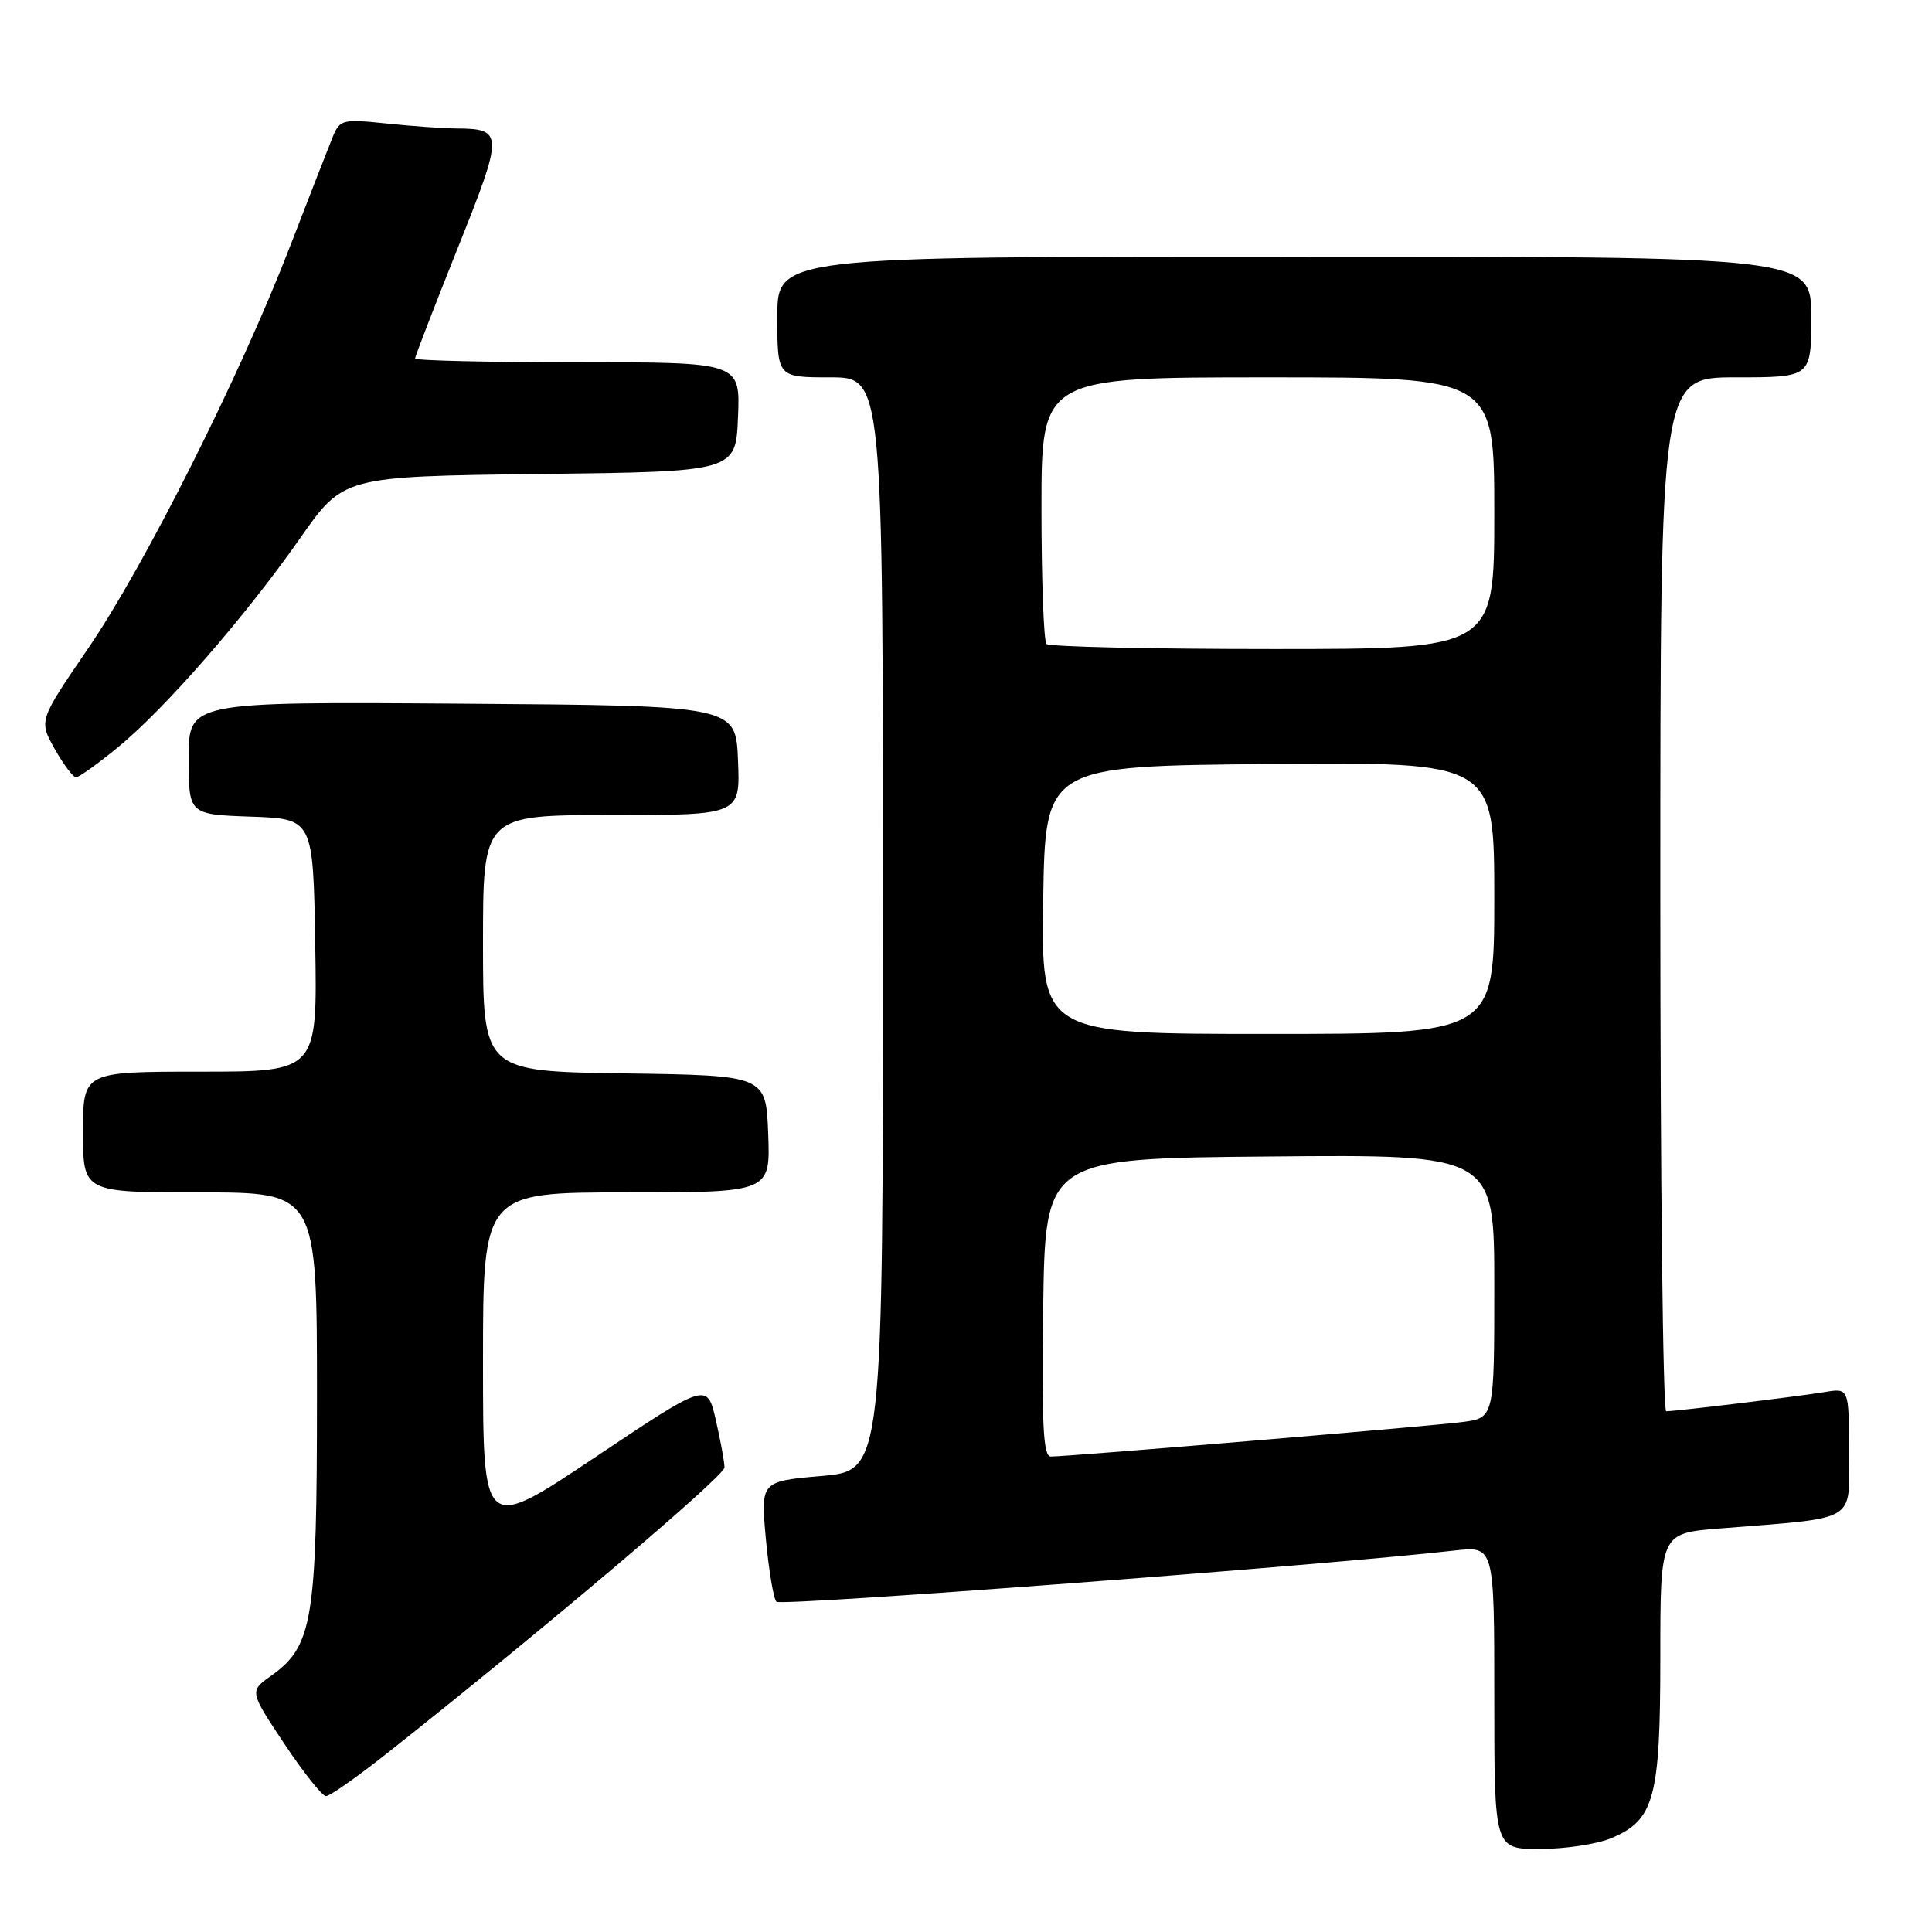 <?xml version="1.0" encoding="UTF-8" standalone="no"?>
<!DOCTYPE svg PUBLIC "-//W3C//DTD SVG 1.1//EN" "http://www.w3.org/Graphics/SVG/1.1/DTD/svg11.dtd" >
<svg xmlns="http://www.w3.org/2000/svg" xmlns:xlink="http://www.w3.org/1999/xlink" version="1.1" viewBox="0 0 256 256">
 <g >
 <path fill="currentColor"
d=" M 213.47 243.58 C 219.21 241.18 220.00 238.29 220.00 219.63 C 220.00 203.17 220.00 203.17 227.75 202.54 C 246.46 201.03 245.00 201.89 245.00 192.36 C 245.00 183.91 245.00 183.91 241.75 184.46 C 238.31 185.03 222.09 187.00 220.78 187.00 C 220.35 187.00 220.00 156.18 220.00 118.50 C 220.00 50.00 220.00 50.00 230.00 50.00 C 240.00 50.00 240.00 50.00 240.00 42.00 C 240.00 34.00 240.00 34.00 171.50 34.00 C 103.00 34.00 103.00 34.00 103.00 42.00 C 103.00 50.00 103.00 50.00 110.00 50.00 C 117.00 50.00 117.00 50.00 117.00 122.43 C 117.00 194.86 117.00 194.86 108.90 195.57 C 100.79 196.28 100.79 196.28 101.48 203.89 C 101.87 208.07 102.49 211.83 102.88 212.24 C 103.46 212.86 175.29 207.43 192.75 205.45 C 198.00 204.86 198.00 204.86 198.00 224.93 C 198.00 245.00 198.00 245.00 204.03 245.00 C 207.35 245.00 211.59 244.36 213.47 243.58 Z  M 51.30 232.31 C 71.58 216.28 96.00 195.60 96.00 194.45 C 96.00 193.74 95.48 190.91 94.85 188.16 C 93.70 183.17 93.70 183.17 78.85 193.10 C 64.00 203.03 64.00 203.03 64.00 180.52 C 64.00 158.00 64.00 158.00 83.04 158.00 C 102.08 158.00 102.08 158.00 101.79 150.25 C 101.50 142.50 101.50 142.50 82.75 142.23 C 64.00 141.96 64.00 141.96 64.00 124.98 C 64.00 108.00 64.00 108.00 81.04 108.00 C 98.09 108.00 98.09 108.00 97.79 100.75 C 97.50 93.50 97.50 93.50 61.25 93.24 C 25.00 92.98 25.00 92.98 25.00 100.45 C 25.00 107.92 25.00 107.92 33.25 108.21 C 41.50 108.50 41.50 108.50 41.77 125.25 C 42.05 142.00 42.05 142.00 26.52 142.00 C 11.00 142.00 11.00 142.00 11.00 150.00 C 11.00 158.00 11.00 158.00 26.50 158.00 C 42.00 158.00 42.00 158.00 42.00 184.98 C 42.00 214.77 41.45 218.12 35.91 222.06 C 33.05 224.10 33.05 224.10 37.67 231.05 C 40.21 234.87 42.70 238.00 43.20 238.00 C 43.70 238.00 47.35 235.44 51.30 232.31 Z  M 15.64 99.01 C 21.92 93.85 32.52 81.68 39.77 71.31 C 45.50 63.13 45.50 63.13 71.50 62.81 C 97.50 62.50 97.50 62.50 97.79 55.25 C 98.09 48.00 98.09 48.00 76.54 48.00 C 64.69 48.00 55.00 47.78 55.00 47.50 C 55.00 47.23 57.54 40.66 60.64 32.90 C 66.76 17.62 66.75 17.05 60.40 17.02 C 58.69 17.01 54.55 16.71 51.19 16.36 C 45.41 15.76 45.03 15.85 44.10 18.11 C 43.56 19.43 41.04 25.90 38.49 32.50 C 31.84 49.75 19.17 74.97 11.63 85.99 C 5.14 95.48 5.14 95.48 7.25 99.24 C 8.42 101.31 9.69 103.00 10.08 103.00 C 10.46 103.00 12.97 101.20 15.64 99.01 Z  M 138.23 173.25 C 138.50 153.50 138.50 153.50 168.25 153.24 C 198.00 152.97 198.00 152.97 198.00 170.42 C 198.00 187.88 198.00 187.88 193.75 188.43 C 189.47 188.99 141.59 193.00 139.23 193.00 C 138.23 193.00 138.02 188.70 138.23 173.25 Z  M 138.23 119.25 C 138.50 101.50 138.50 101.50 168.25 101.24 C 198.00 100.97 198.00 100.97 198.00 118.99 C 198.00 137.00 198.00 137.00 167.98 137.00 C 137.95 137.00 137.95 137.00 138.23 119.25 Z  M 138.67 85.33 C 138.30 84.97 138.00 76.87 138.00 67.33 C 138.00 50.00 138.00 50.00 168.00 50.00 C 198.00 50.00 198.00 50.00 198.00 68.00 C 198.00 86.00 198.00 86.00 168.67 86.00 C 152.53 86.00 139.03 85.70 138.67 85.33 Z "/>
</g>
</svg>